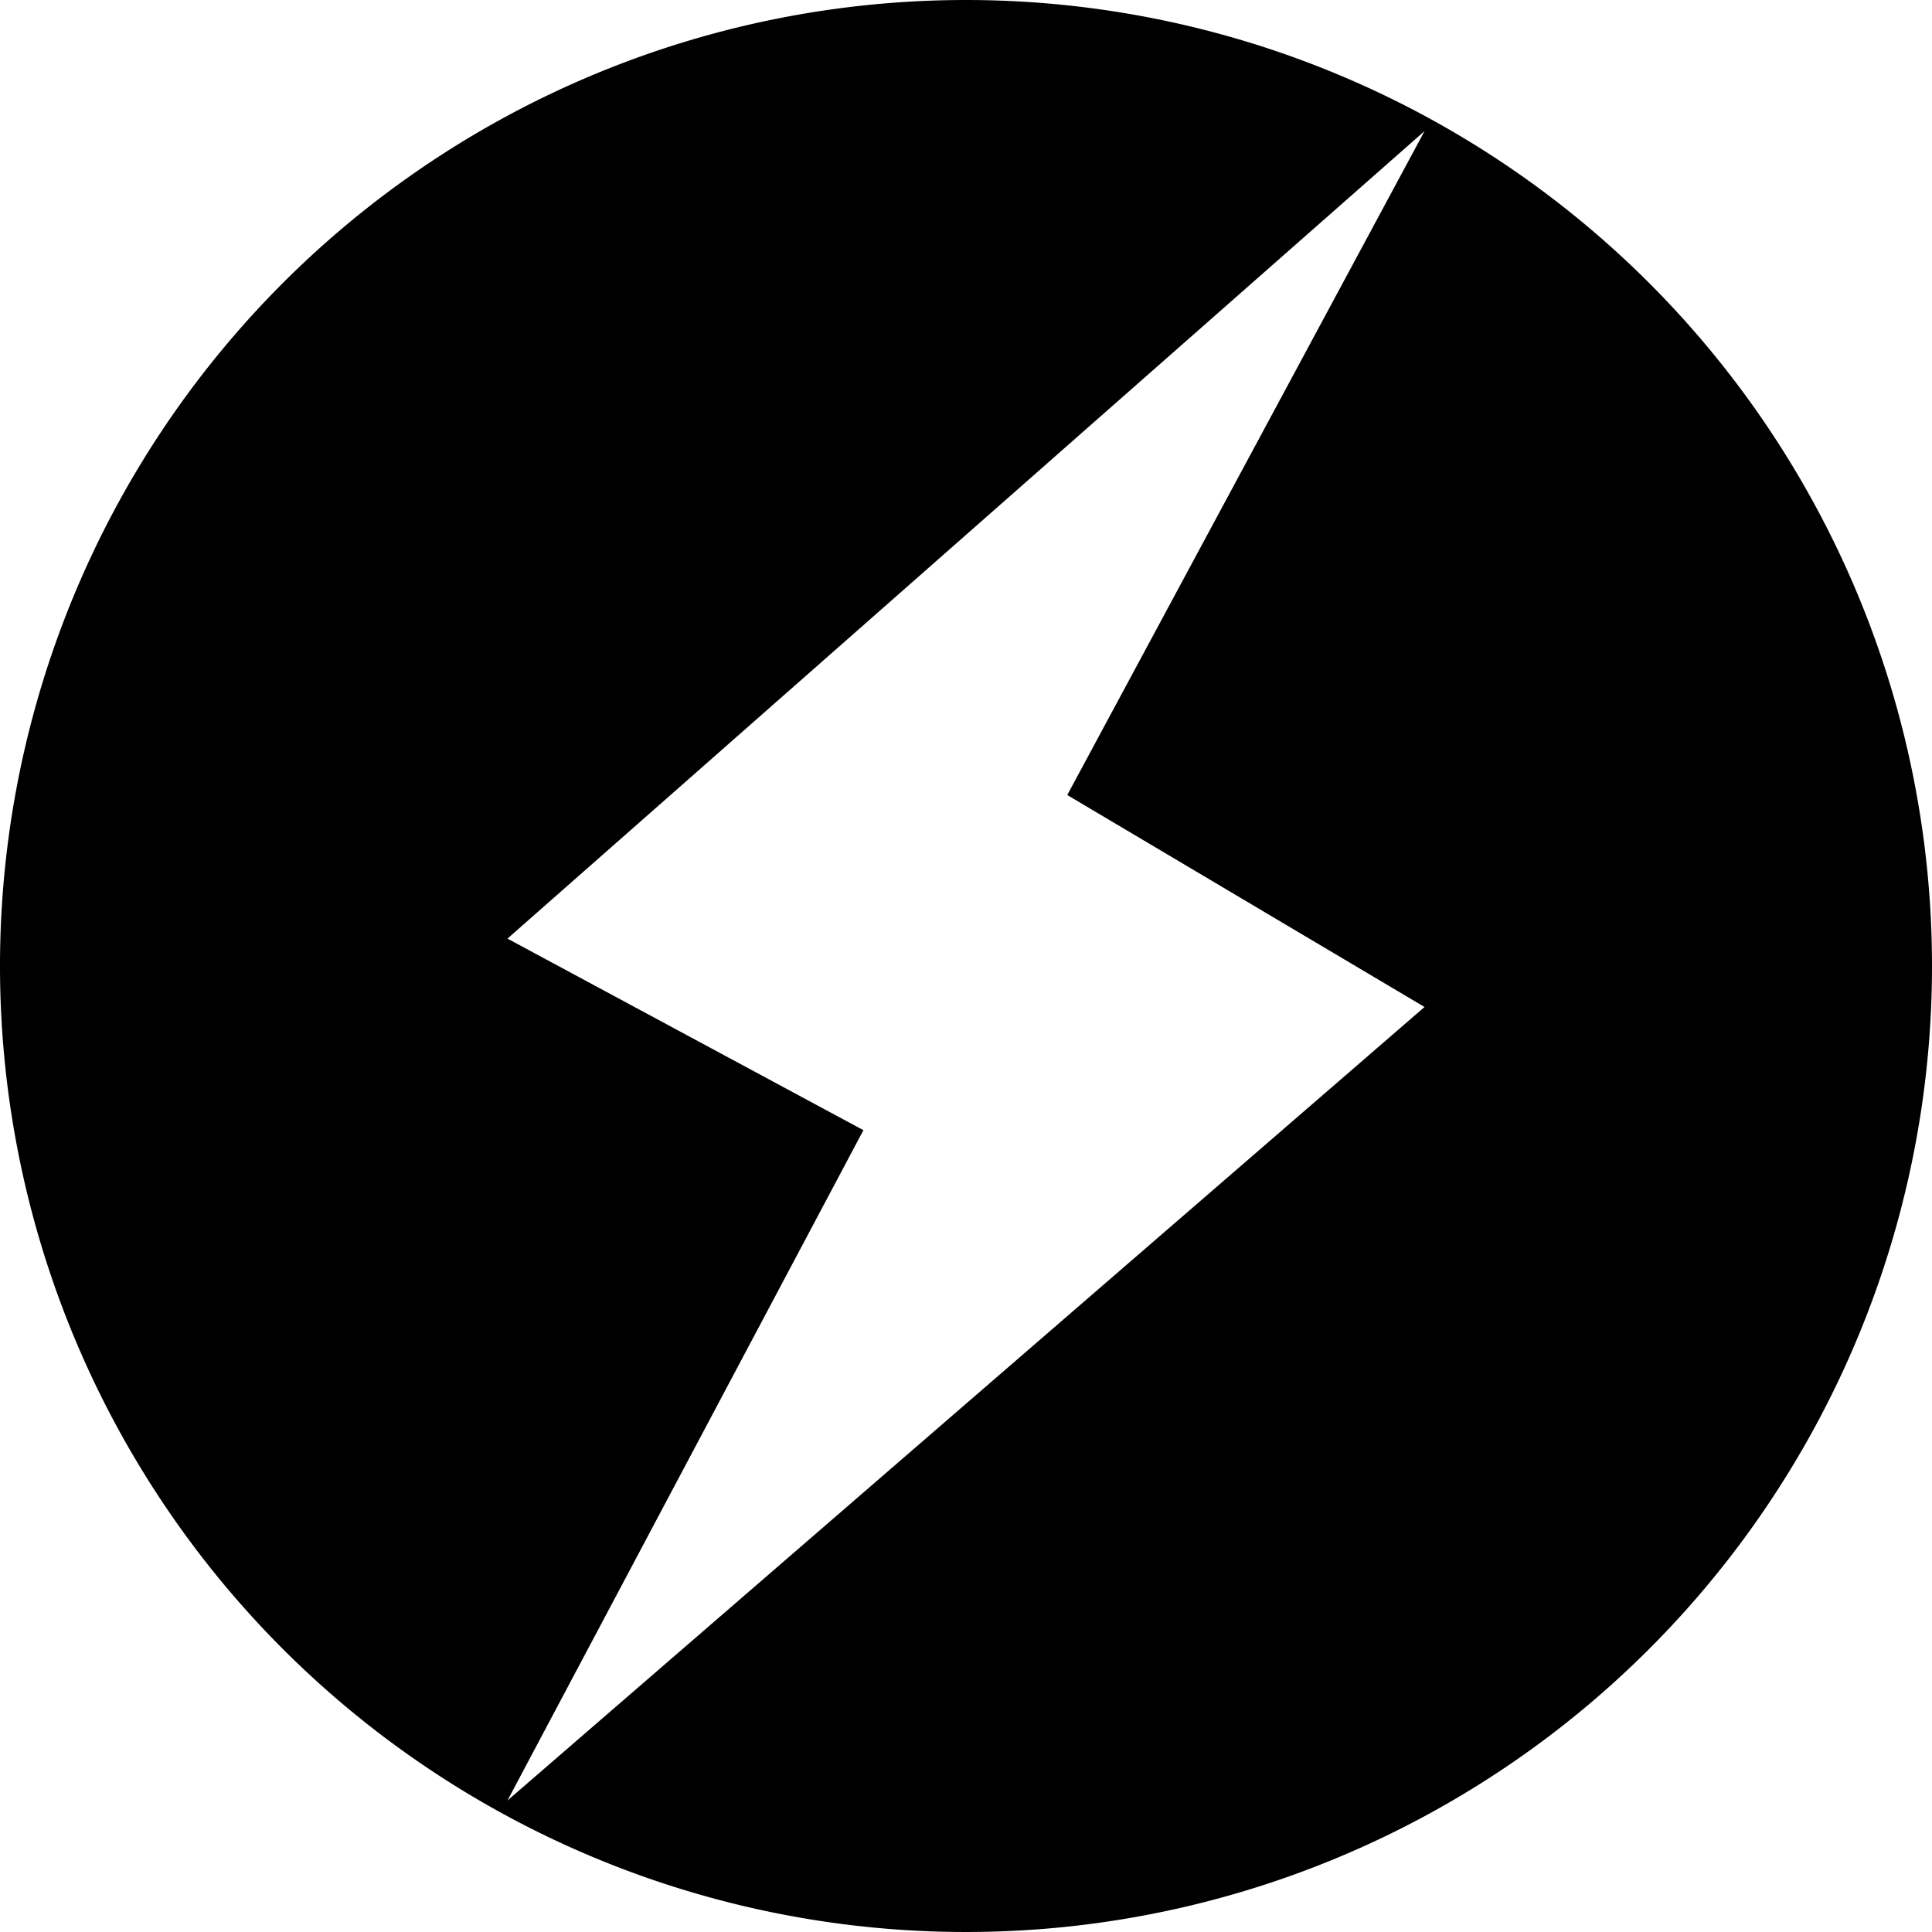 <svg xmlns="http://www.w3.org/2000/svg" viewBox="0 0 102.26 102.26"><g id="Layer_2" data-name="Layer 2"><g id="Layer_1-2" data-name="Layer 1"><path d="M51.13,0a51.13,51.13,0,1,0,51.13,51.13A51.13,51.13,0,0,0,51.13,0ZM75.4,53.3l-48.54,42L45.7,59.82,26.86,49.68,75.4,6.94,56.49,42.08Z"/></g></g></svg>